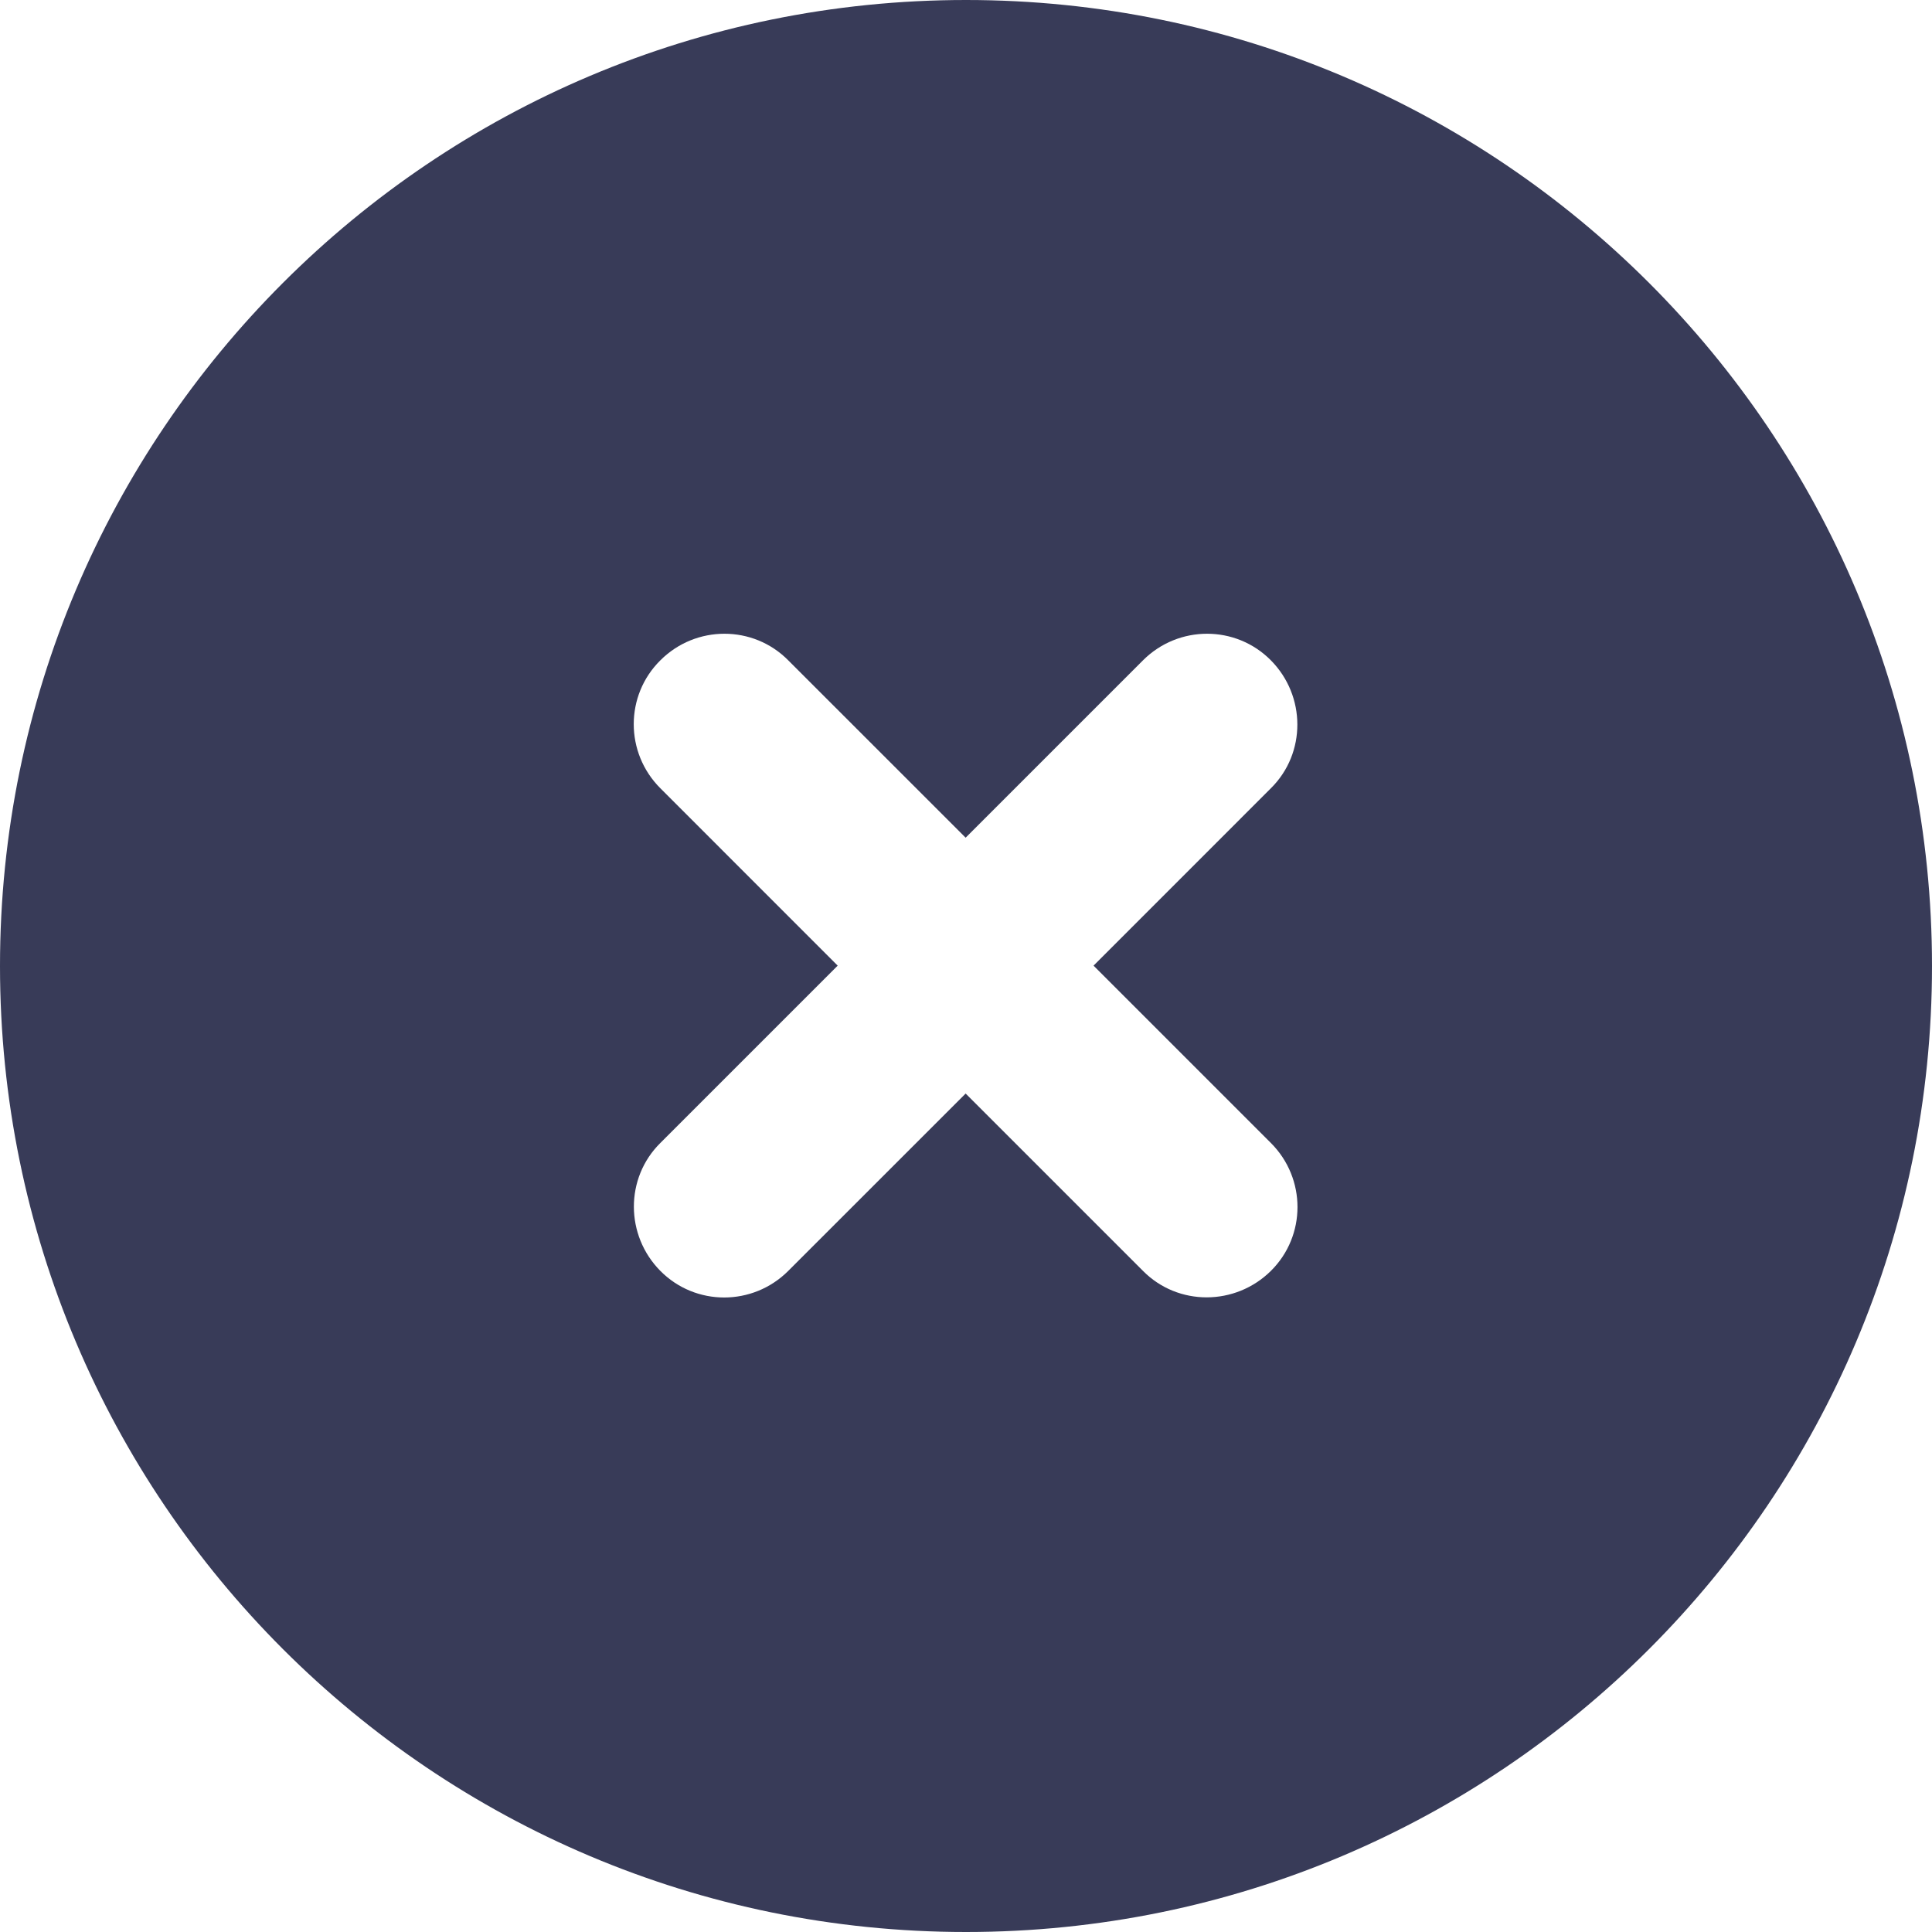 <svg width="53" height="53" viewBox="0 0 53 53" fill="none" xmlns="http://www.w3.org/2000/svg">
<g clip-path="url(#clip0_16063_12362)">
<path d="M26.5 53C41.137 53 53 41.137 53 26.5C53 11.863 41.137 0 26.5 0C11.863 0 0 11.863 0 26.5C0 41.137 11.863 53 26.5 53ZM18.115 18.115C19.088 17.142 20.662 17.142 21.624 18.115L26.49 22.98L31.355 18.115C32.328 17.142 33.901 17.142 34.864 18.115C35.827 19.088 35.837 20.662 34.864 21.624L29.999 26.49L34.864 31.355C35.837 32.328 35.837 33.901 34.864 34.864C33.891 35.827 32.318 35.837 31.355 34.864L26.49 29.999L21.624 34.864C20.651 35.837 19.078 35.837 18.115 34.864C17.152 33.891 17.142 32.318 18.115 31.355L22.98 26.49L18.115 21.624C17.142 20.651 17.142 19.078 18.115 18.115Z" fill="#383B58"/>
</g>
<defs>
<clipPath id="clip0_16063_12362">
<rect width="53" height="53" fill="white"/>
</clipPath>
</defs>
</svg>
